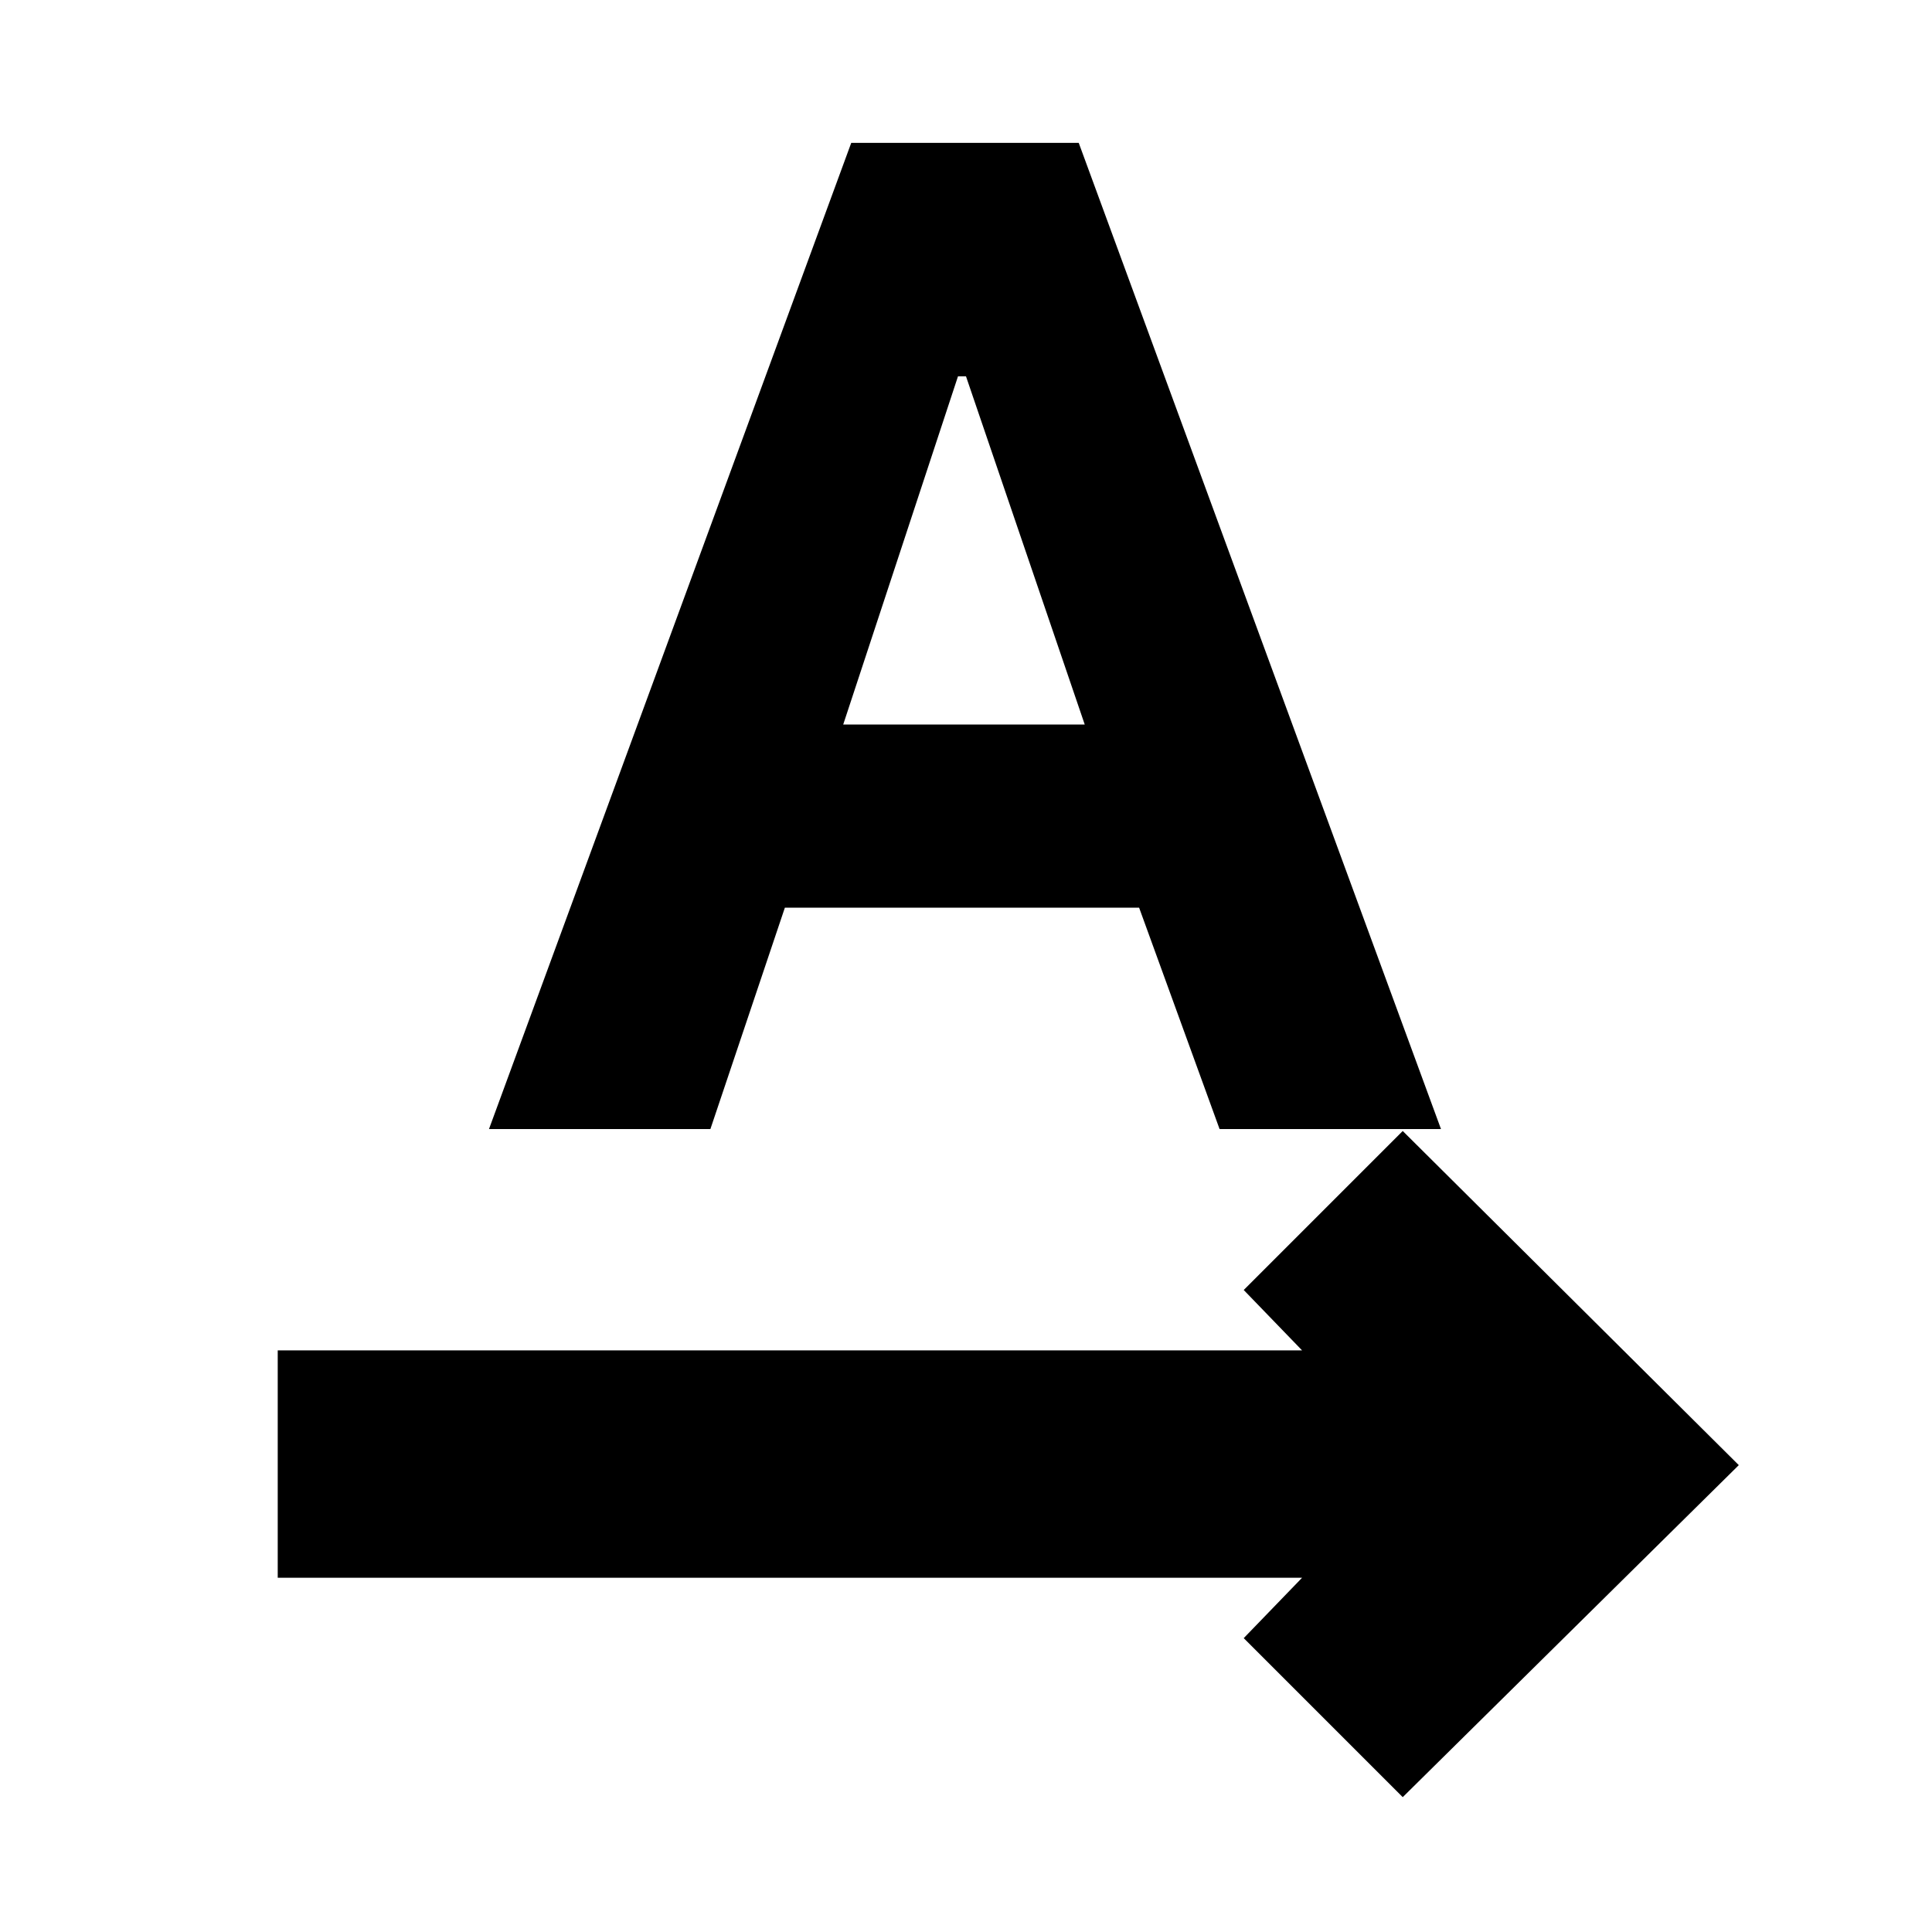 <svg xmlns="http://www.w3.org/2000/svg" height="20" width="20"><path d="M2.875 16.333V13.979H13.479L12.875 13.354L14.521 11.708L18 15.167L14.521 18.604L12.875 16.958L13.479 16.333ZM5.062 11.688 8.812 1.479H11.167L14.917 11.688H12.625L11.792 9.396H8.125L7.354 11.688ZM8.729 7.5H11.229L10 3.896H9.917Z"/></svg>
